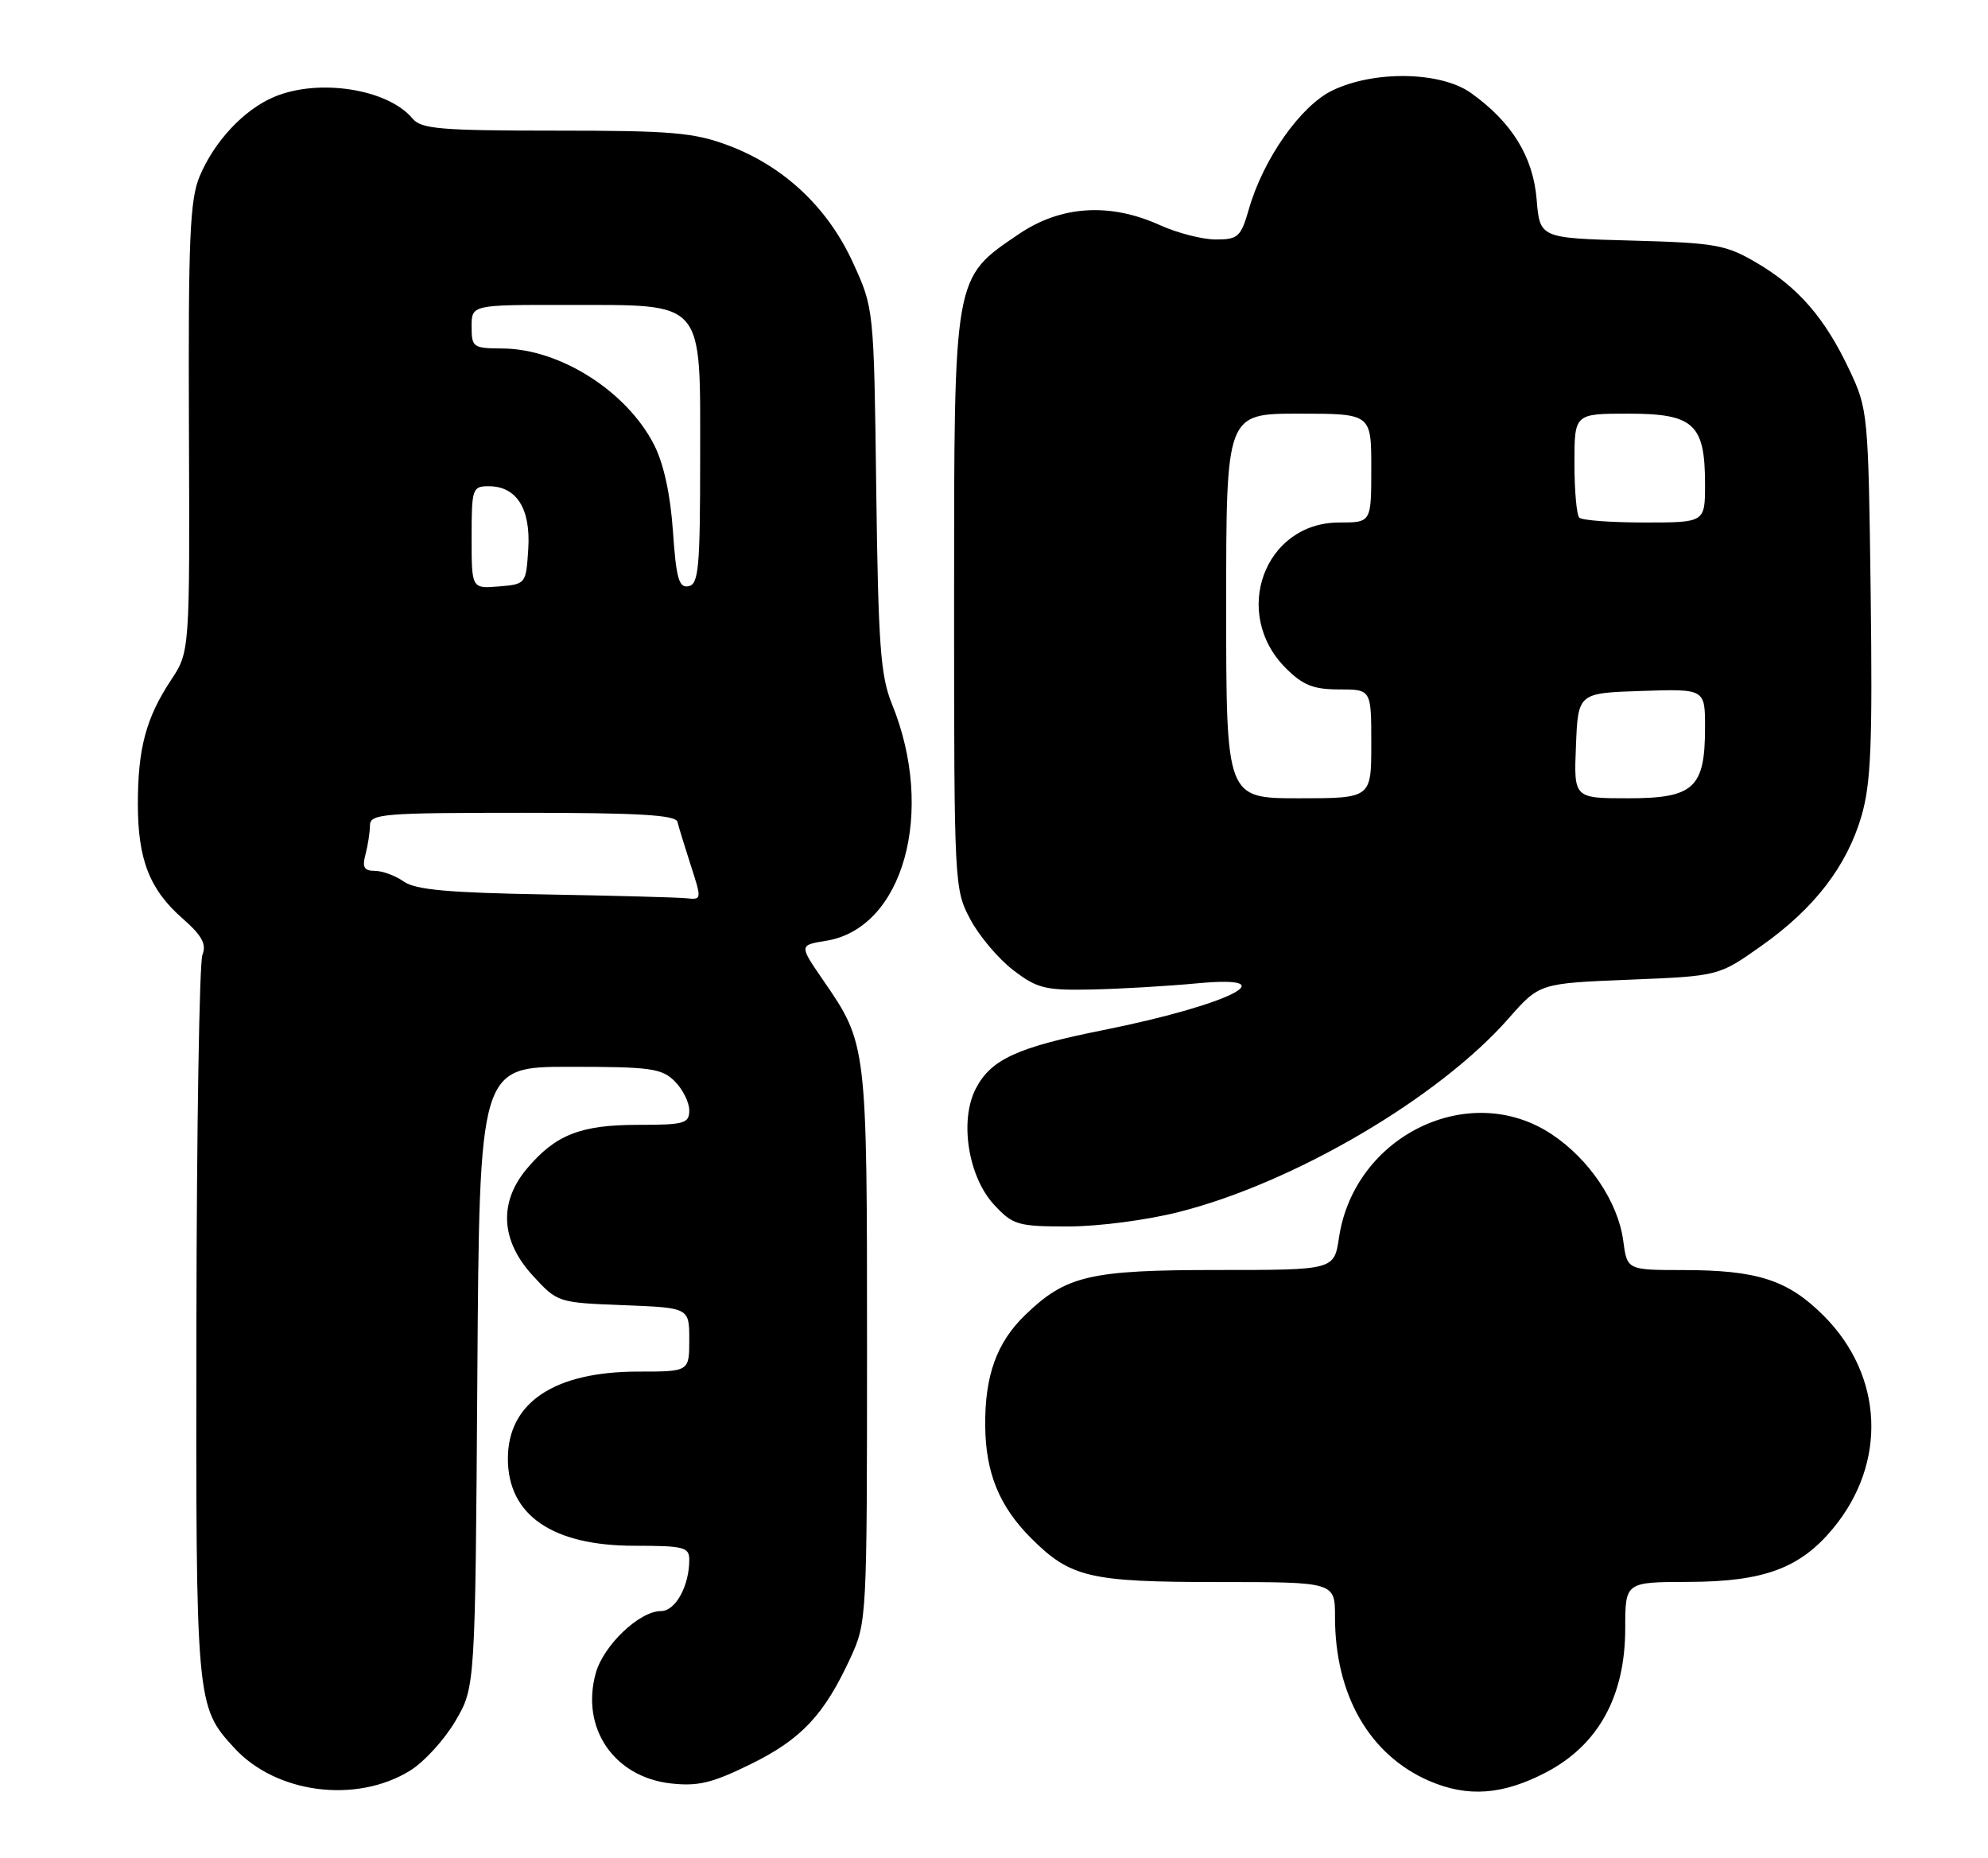 <?xml version="1.0" encoding="UTF-8" standalone="no"?>
<!DOCTYPE svg PUBLIC "-//W3C//DTD SVG 1.1//EN" "http://www.w3.org/Graphics/SVG/1.1/DTD/svg11.dtd" >
<svg xmlns="http://www.w3.org/2000/svg" xmlns:xlink="http://www.w3.org/1999/xlink" version="1.1" viewBox="0 0 274 256">
 <g >
 <path fill="currentColor"
d=" M 56.53 243.98 C 58.45 242.80 61.25 239.73 62.76 237.16 C 65.50 232.50 65.50 232.50 65.79 189.75 C 66.08 147.00 66.08 147.00 78.54 147.00 C 89.67 147.00 91.21 147.21 93.00 149.00 C 94.10 150.10 95.00 151.90 95.00 153.00 C 95.00 154.81 94.33 155.00 87.95 155.00 C 80.01 155.00 76.56 156.36 72.62 161.04 C 68.72 165.68 69.00 170.94 73.42 175.76 C 76.83 179.48 76.89 179.50 85.92 179.85 C 95.00 180.20 95.00 180.20 95.00 184.60 C 95.00 189.00 95.00 189.00 87.97 189.00 C 76.40 189.00 70.00 193.27 70.00 201.00 C 70.00 208.78 76.13 213.00 87.45 213.00 C 94.25 213.00 95.00 213.19 95.00 214.93 C 95.00 218.56 93.10 222.00 91.10 222.00 C 88.13 222.00 83.17 226.72 82.11 230.56 C 80.02 238.12 84.61 244.86 92.45 245.75 C 96.21 246.17 98.17 245.70 103.51 243.07 C 110.46 239.65 113.60 236.30 117.22 228.44 C 119.47 223.57 119.50 222.94 119.50 185.50 C 119.50 143.94 119.49 143.84 113.49 135.12 C 110.13 130.24 110.13 130.24 113.85 129.64 C 124.51 127.93 128.99 111.86 122.93 97.00 C 121.36 93.14 121.05 88.95 120.77 67.50 C 120.45 42.50 120.45 42.50 117.56 36.19 C 114.08 28.58 108.03 22.90 100.36 20.03 C 95.62 18.26 92.58 18.00 76.58 18.00 C 60.74 18.00 58.06 17.77 56.87 16.35 C 53.47 12.24 43.85 10.75 37.72 13.38 C 33.58 15.15 29.53 19.49 27.51 24.31 C 26.17 27.54 25.94 32.83 26.04 58.96 C 26.16 89.80 26.16 89.80 23.56 93.73 C 20.13 98.91 19.00 103.14 19.00 110.78 C 19.00 118.45 20.61 122.58 25.18 126.58 C 27.84 128.92 28.48 130.09 27.90 131.57 C 27.48 132.63 27.11 155.45 27.07 182.28 C 26.99 234.83 27.02 235.13 32.30 240.87 C 38.07 247.15 49.11 248.57 56.53 243.98 Z  M 213.10 244.22 C 220.30 240.45 224.00 233.73 224.00 224.39 C 224.00 218.00 224.00 218.00 232.75 217.98 C 243.13 217.95 248.13 216.09 252.68 210.57 C 260.13 201.54 259.59 189.56 251.37 181.32 C 246.42 176.37 242.24 175.01 231.88 175.01 C 224.26 175.00 224.26 175.00 223.72 170.93 C 223.00 165.62 219.02 159.70 213.84 156.28 C 202.50 148.77 186.65 156.49 184.55 170.53 C 183.88 175.00 183.88 175.00 167.91 175.00 C 150.18 175.00 146.91 175.76 141.27 181.23 C 137.37 185.00 135.72 189.58 135.79 196.49 C 135.84 202.94 137.74 207.58 142.08 211.92 C 147.54 217.39 150.15 218.00 167.97 218.00 C 184.00 218.00 184.00 218.00 184.00 222.82 C 184.00 233.58 188.76 241.84 197.00 245.41 C 202.29 247.69 207.13 247.34 213.10 244.22 Z  M 162.59 166.98 C 178.45 162.94 198.33 151.25 207.92 140.34 C 212.18 135.50 212.18 135.50 224.52 135.00 C 236.87 134.50 236.87 134.50 242.68 130.40 C 250.03 125.23 254.54 119.38 256.57 112.42 C 257.87 107.93 258.09 102.51 257.83 81.73 C 257.51 56.99 257.45 56.39 254.91 51.00 C 251.54 43.84 247.87 39.60 242.14 36.23 C 237.87 33.72 236.50 33.47 224.87 33.15 C 212.23 32.81 212.23 32.81 211.79 27.47 C 211.30 21.58 208.37 16.83 202.75 12.82 C 198.58 9.84 189.39 9.68 183.63 12.47 C 179.27 14.58 174.14 21.86 172.15 28.75 C 171.02 32.66 170.65 33.00 167.57 33.00 C 165.73 33.00 162.26 32.11 159.86 31.02 C 152.97 27.90 146.23 28.32 140.43 32.25 C 131.38 38.39 131.50 37.69 131.50 83.00 C 131.50 122.00 131.53 122.55 133.74 126.69 C 134.97 129.00 137.64 132.15 139.66 133.69 C 142.95 136.21 144.08 136.48 150.42 136.35 C 154.31 136.27 160.88 135.89 165.00 135.50 C 177.71 134.31 169.34 138.48 152.08 141.94 C 140.17 144.32 136.58 145.97 134.48 150.03 C 132.21 154.43 133.45 162.20 137.04 166.04 C 139.62 168.81 140.29 169.00 147.24 169.00 C 151.42 169.00 158.15 168.12 162.59 166.98 Z  M 75.13 123.25 C 61.82 123.02 57.28 122.61 55.66 121.48 C 54.50 120.66 52.70 120.00 51.66 120.00 C 50.18 120.00 49.90 119.50 50.37 117.75 C 50.70 116.51 50.98 114.71 50.99 113.75 C 51.00 112.14 52.67 112.00 72.03 112.00 C 88.03 112.00 93.14 112.30 93.37 113.25 C 93.54 113.94 94.37 116.64 95.21 119.25 C 96.73 123.92 96.72 124.00 94.63 123.78 C 93.46 123.65 84.69 123.42 75.13 123.25 Z  M 65.00 74.06 C 65.00 67.32 65.11 67.00 67.35 67.00 C 71.20 67.00 73.16 70.10 72.81 75.64 C 72.50 80.47 72.48 80.50 68.75 80.81 C 65.00 81.12 65.00 81.12 65.00 74.06 Z  M 92.75 73.21 C 92.40 68.13 91.48 63.90 90.15 61.29 C 86.39 53.92 77.17 48.06 69.25 48.02 C 65.20 48.00 65.00 47.86 65.00 45.00 C 65.00 42.00 65.00 42.00 78.25 42.02 C 97.34 42.05 96.50 41.08 96.50 63.18 C 96.50 78.25 96.29 80.51 94.90 80.78 C 93.57 81.04 93.20 79.73 92.75 73.21 Z  M 169.00 83.50 C 169.00 57.00 169.00 57.00 179.00 57.00 C 189.00 57.00 189.00 57.00 189.00 64.50 C 189.00 72.00 189.00 72.00 184.58 72.00 C 174.26 72.00 169.67 84.51 177.21 92.06 C 179.58 94.43 181.02 95.00 184.58 95.00 C 189.00 95.00 189.00 95.00 189.00 102.50 C 189.00 110.00 189.00 110.00 179.00 110.00 C 169.00 110.00 169.00 110.00 169.00 83.50 Z  M 217.21 102.75 C 217.50 95.50 217.50 95.50 226.25 95.21 C 235.00 94.92 235.00 94.92 235.00 100.24 C 235.00 108.59 233.47 110.00 224.40 110.00 C 216.91 110.00 216.91 110.00 217.21 102.75 Z  M 217.67 71.33 C 217.30 70.97 217.00 67.59 217.00 63.83 C 217.00 57.00 217.00 57.00 224.44 57.00 C 233.45 57.00 235.00 58.42 235.00 66.72 C 235.00 72.00 235.00 72.00 226.67 72.00 C 222.08 72.00 218.03 71.70 217.67 71.33 Z "/>
</g>
</svg>